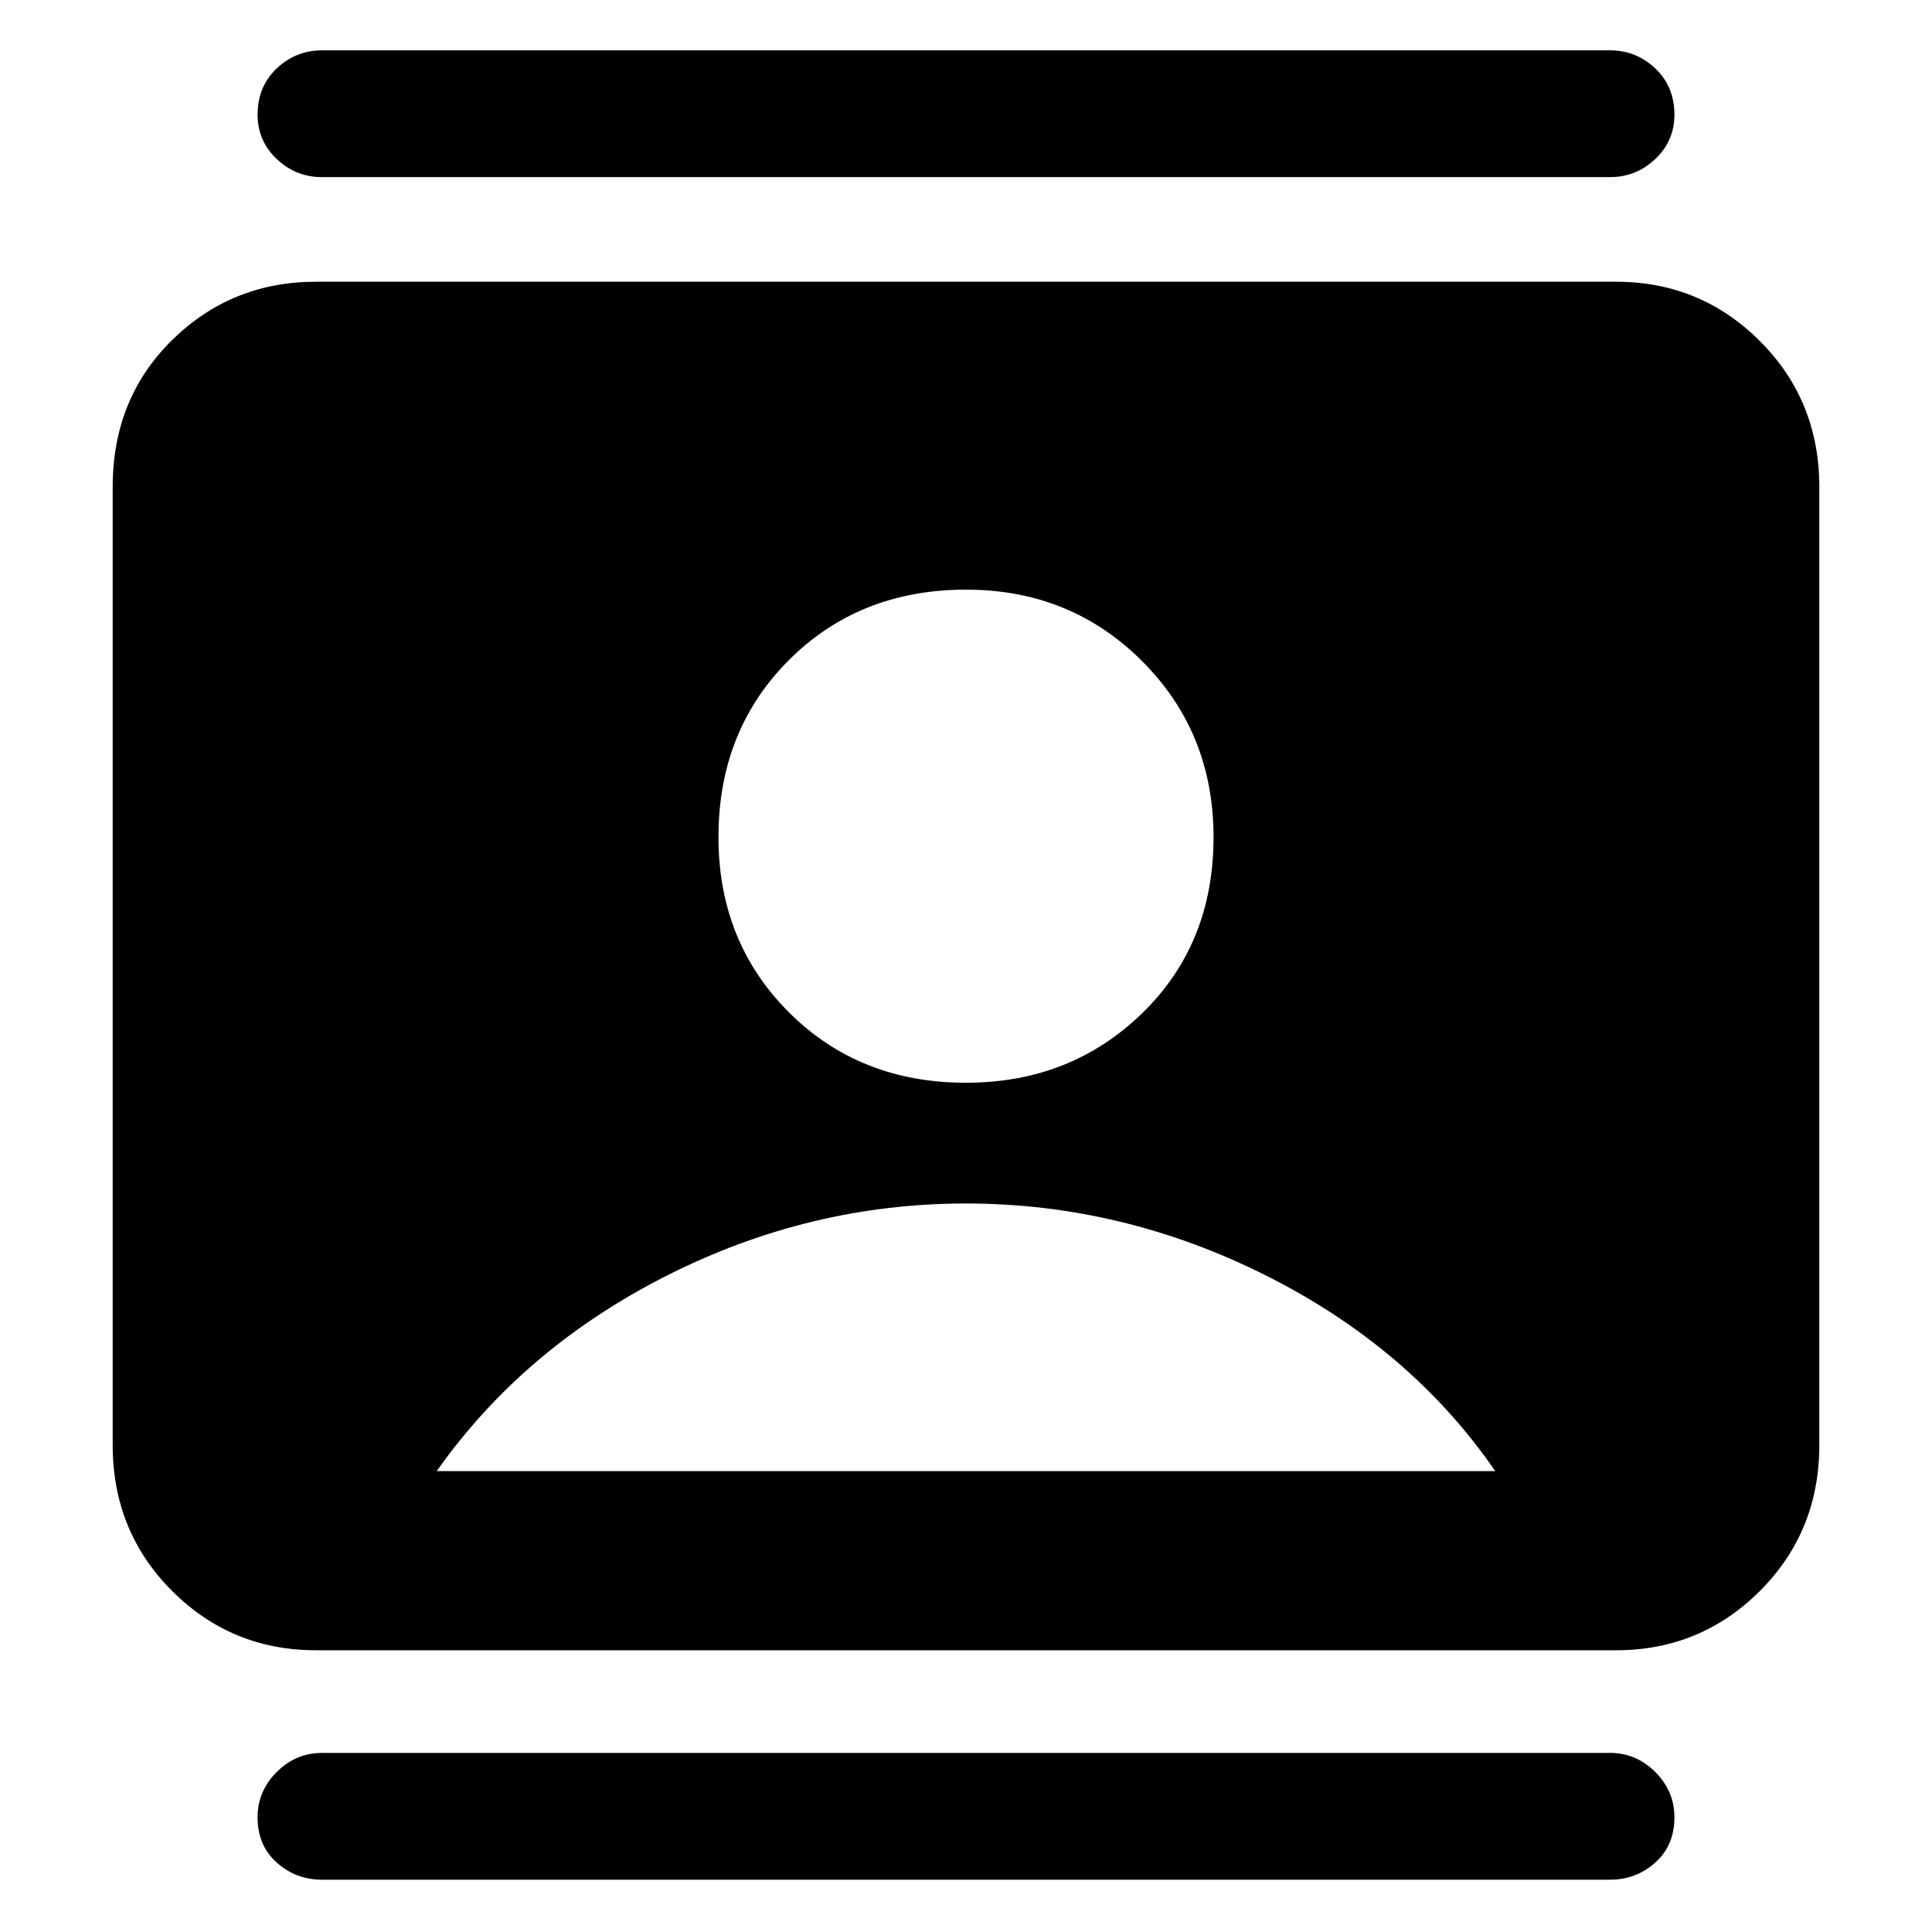 <svg xmlns="http://www.w3.org/2000/svg" height="40" width="40"><path d="M6.667 38.917q-.542 0-.938-.355-.396-.354-.396-.937 0-.542.396-.937.396-.396.938-.396h26.666q.542 0 .938.396.396.395.396.937 0 .583-.396.937-.396.355-.938.355Zm0-35.25q-.542 0-.938-.375-.396-.375-.396-.917 0-.583.396-.958t.938-.375h26.666q.542 0 .938.375.396.375.396.958 0 .542-.396.917t-.938.375ZM20 22.417q2.167 0 3.646-1.438 1.479-1.437 1.479-3.646 0-2.166-1.479-3.645-1.479-1.48-3.646-1.48-2.208 0-3.667 1.459-1.458 1.458-1.458 3.666 0 2.167 1.458 3.625 1.459 1.459 3.667 1.459ZM6.542 34.167q-1.75 0-2.98-1.229-1.229-1.23-1.229-3.021V10.083q0-1.833 1.229-3.041 1.23-1.209 2.98-1.209h26.916q1.75 0 2.98 1.23 1.229 1.229 1.229 3.02v19.834q0 1.791-1.229 3.021-1.23 1.229-2.98 1.229Zm2.5-3.709h21.916q-1.75-2.541-4.729-4.041-2.979-1.5-6.229-1.5t-6.208 1.5q-2.959 1.5-4.75 4.041Z"/></svg>